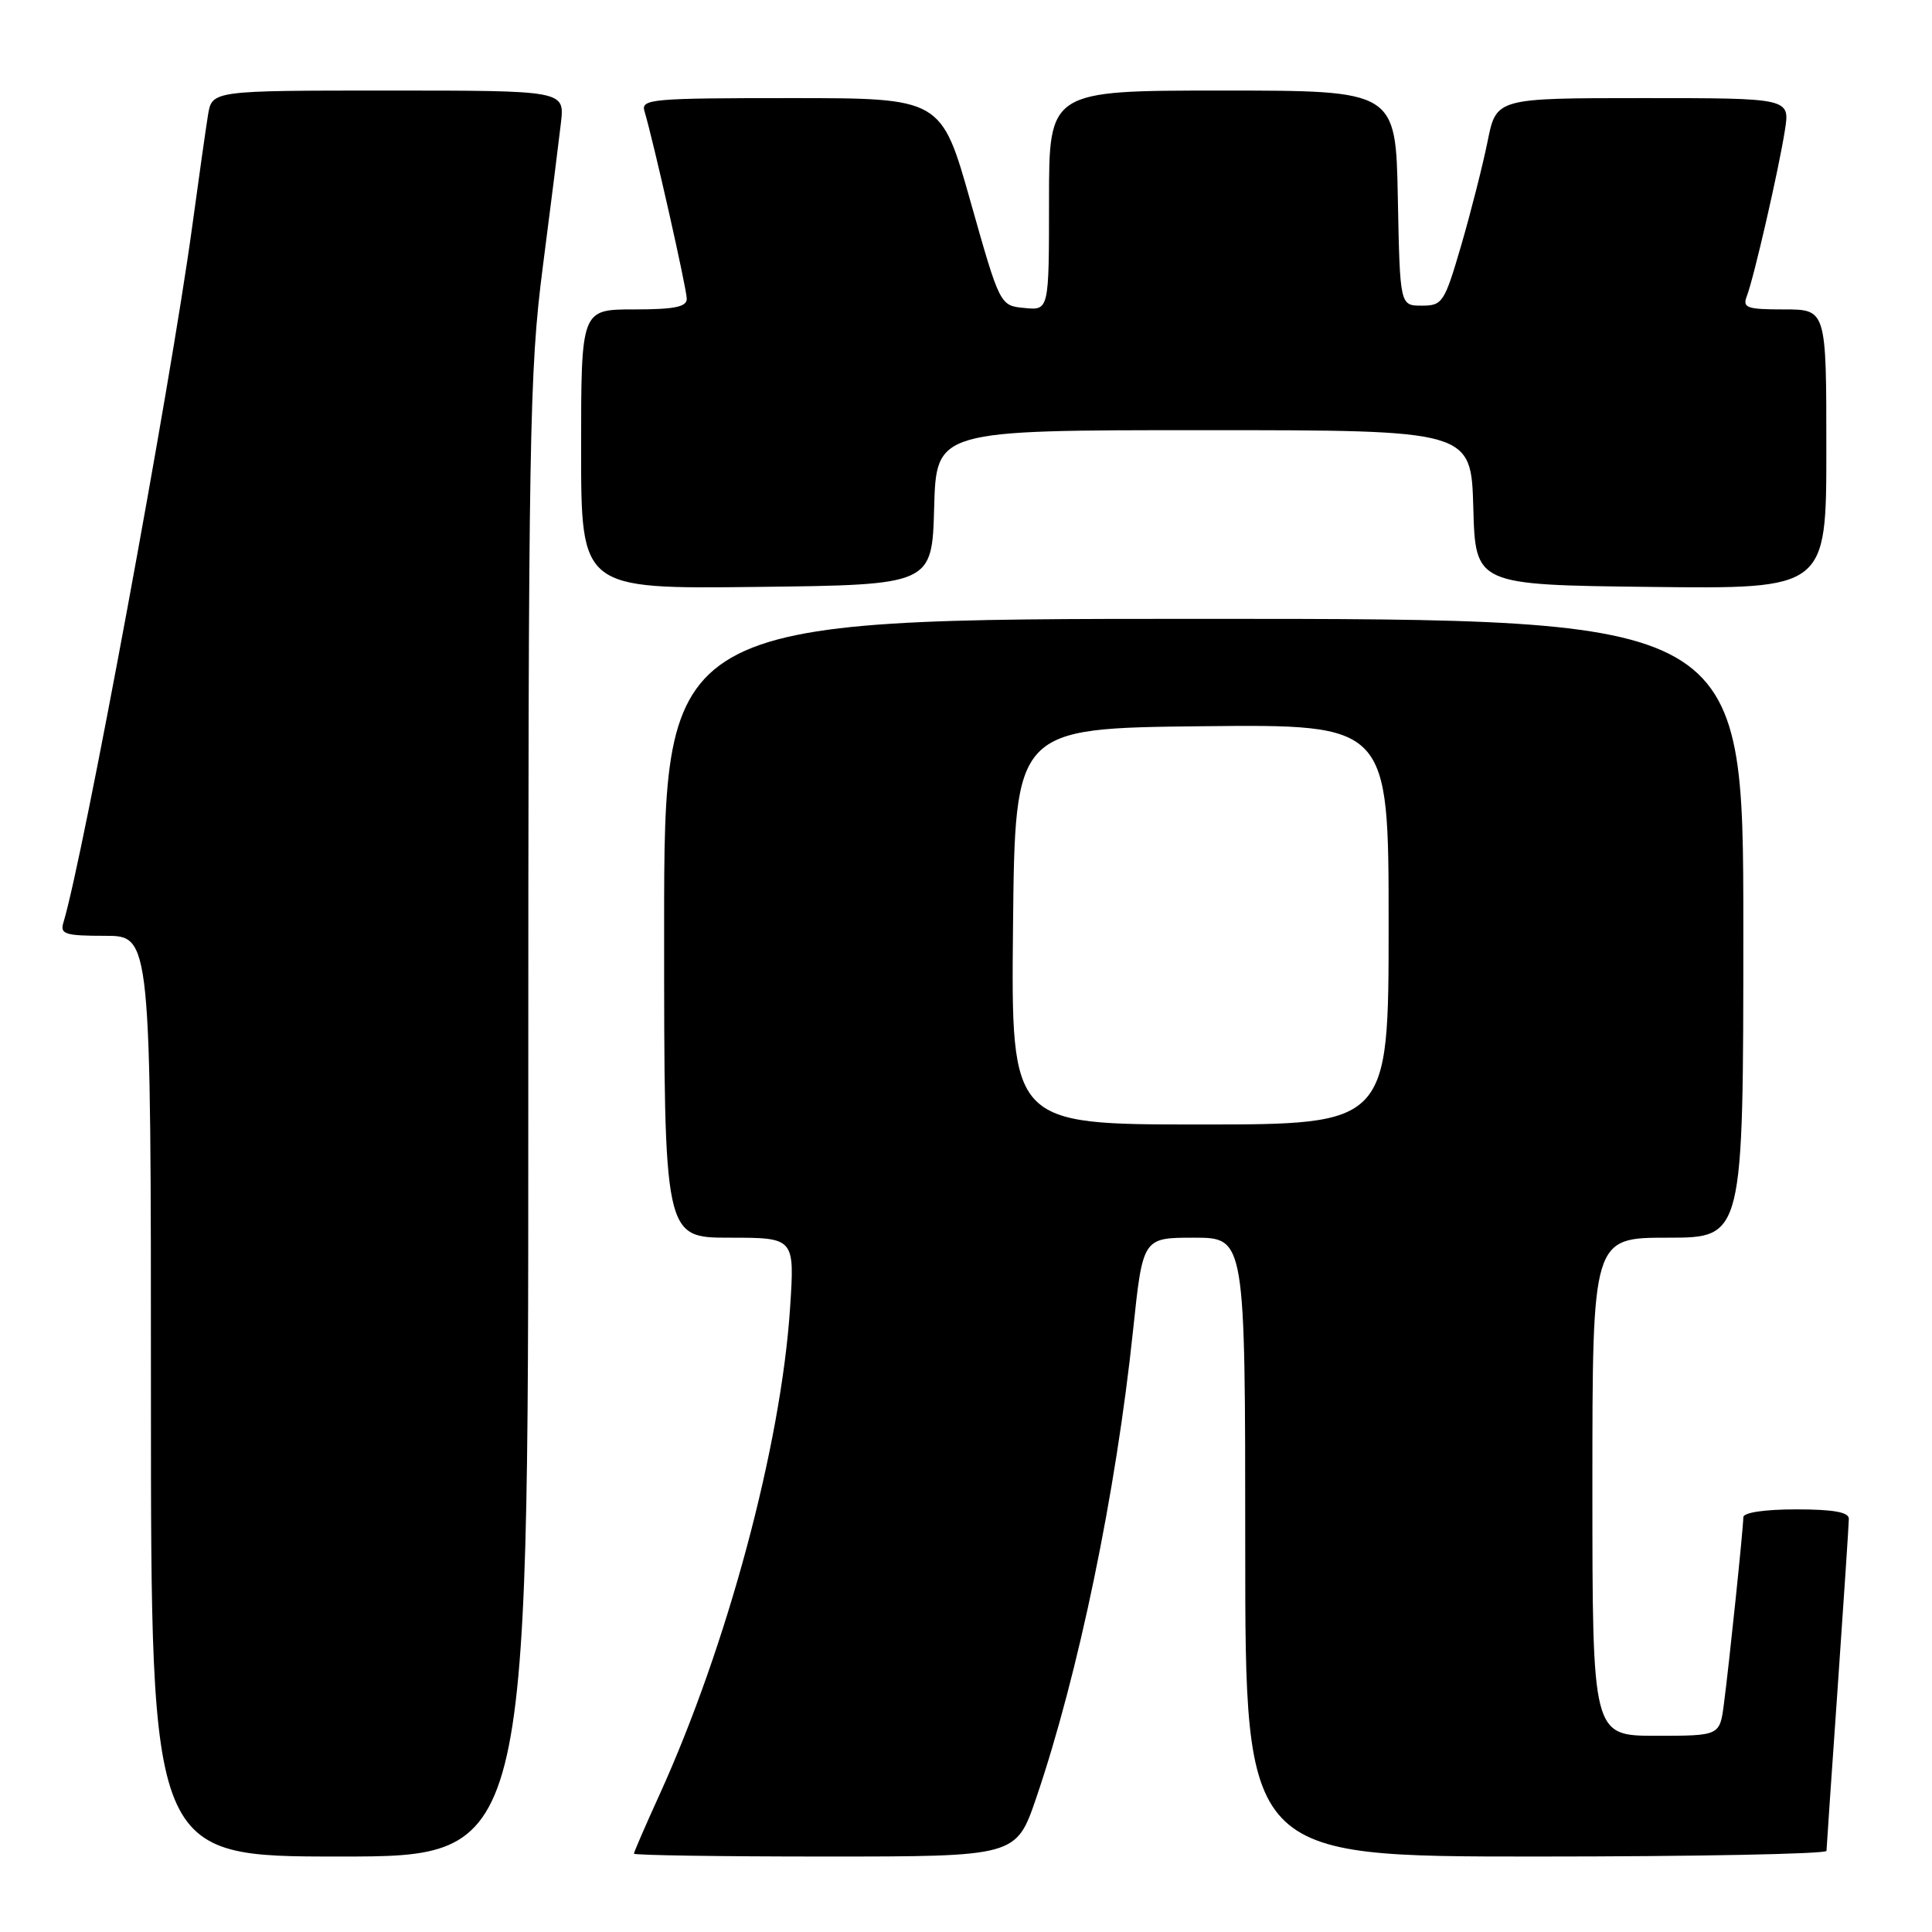 <?xml version="1.0" encoding="UTF-8" standalone="no"?>
<!DOCTYPE svg PUBLIC "-//W3C//DTD SVG 1.1//EN" "http://www.w3.org/Graphics/SVG/1.1/DTD/svg11.dtd" >
<svg xmlns="http://www.w3.org/2000/svg" xmlns:xlink="http://www.w3.org/1999/xlink" version="1.1" viewBox="0 0 256 256">
 <g >
 <path fill="currentColor"
d=" M 70.00 148.15 C 70.00 57.46 70.14 49.22 71.92 35.40 C 72.98 27.21 74.06 18.59 74.33 16.25 C 74.81 12.00 74.81 12.00 51.45 12.00 C 28.09 12.00 28.09 12.00 27.56 15.25 C 27.27 17.04 26.33 23.68 25.47 30.00 C 22.59 51.13 11.02 113.65 8.40 122.25 C 7.93 123.78 8.62 124.00 13.93 124.00 C 20.00 124.00 20.00 124.00 20.00 185.00 C 20.00 246.00 20.00 246.00 45.00 246.00 C 70.00 246.00 70.00 246.00 70.00 148.15 Z  M 137.30 238.25 C 142.90 221.82 147.87 197.85 150.14 176.24 C 151.43 164.00 151.43 164.00 158.21 164.00 C 165.00 164.00 165.00 164.00 165.00 205.00 C 165.00 246.00 165.00 246.00 203.50 246.00 C 224.68 246.00 242.01 245.66 242.02 245.25 C 242.03 244.84 242.70 235.05 243.51 223.50 C 244.31 211.95 244.98 201.94 244.98 201.25 C 245.00 200.37 242.94 200.00 238.00 200.00 C 233.82 200.00 231.00 200.42 231.00 201.04 C 231.00 202.44 229.13 220.44 228.43 225.75 C 227.88 230.00 227.88 230.00 219.44 230.00 C 211.00 230.00 211.00 230.00 211.00 197.00 C 211.00 164.00 211.00 164.00 221.00 164.00 C 231.00 164.00 231.00 164.00 231.00 123.00 C 231.00 82.00 231.00 82.00 159.50 82.00 C 88.00 82.00 88.00 82.00 88.00 123.00 C 88.00 164.00 88.00 164.00 96.65 164.00 C 105.30 164.00 105.30 164.00 104.69 173.29 C 103.49 191.53 96.37 218.06 87.36 237.87 C 85.51 241.93 84.00 245.42 84.00 245.62 C 84.00 245.83 95.40 246.00 109.33 246.00 C 134.65 246.00 134.65 246.00 137.30 238.25 Z  M 123.78 67.25 C 124.07 57.00 124.07 57.00 159.50 57.00 C 194.93 57.00 194.93 57.00 195.22 67.25 C 195.50 77.50 195.50 77.50 218.75 77.77 C 242.00 78.04 242.00 78.04 242.00 59.52 C 242.00 41.00 242.00 41.00 236.39 41.00 C 231.46 41.00 230.87 40.79 231.46 39.25 C 232.39 36.85 235.70 22.45 236.51 17.25 C 237.18 13.00 237.18 13.00 217.72 13.00 C 198.26 13.00 198.26 13.00 197.11 18.75 C 196.47 21.91 194.90 28.10 193.62 32.50 C 191.39 40.12 191.14 40.50 188.39 40.50 C 185.50 40.50 185.50 40.50 185.22 26.25 C 184.95 12.00 184.95 12.00 161.97 12.00 C 139.00 12.00 139.00 12.00 139.00 26.56 C 139.00 41.13 139.00 41.13 135.75 40.81 C 132.50 40.50 132.50 40.50 128.61 26.75 C 124.73 13.00 124.73 13.00 104.80 13.00 C 86.28 13.00 84.90 13.12 85.40 14.75 C 86.56 18.60 91.00 38.27 91.00 39.59 C 91.00 40.67 89.36 41.00 84.00 41.00 C 77.00 41.00 77.00 41.00 77.00 59.52 C 77.00 78.04 77.00 78.04 100.25 77.77 C 123.50 77.50 123.50 77.50 123.78 67.25 Z  M 134.23 122.75 C 134.50 96.50 134.50 96.50 159.25 96.23 C 184.00 95.97 184.00 95.97 184.00 122.48 C 184.00 149.00 184.00 149.00 158.98 149.00 C 133.97 149.00 133.97 149.00 134.23 122.75 Z "/>
</g>
</svg>